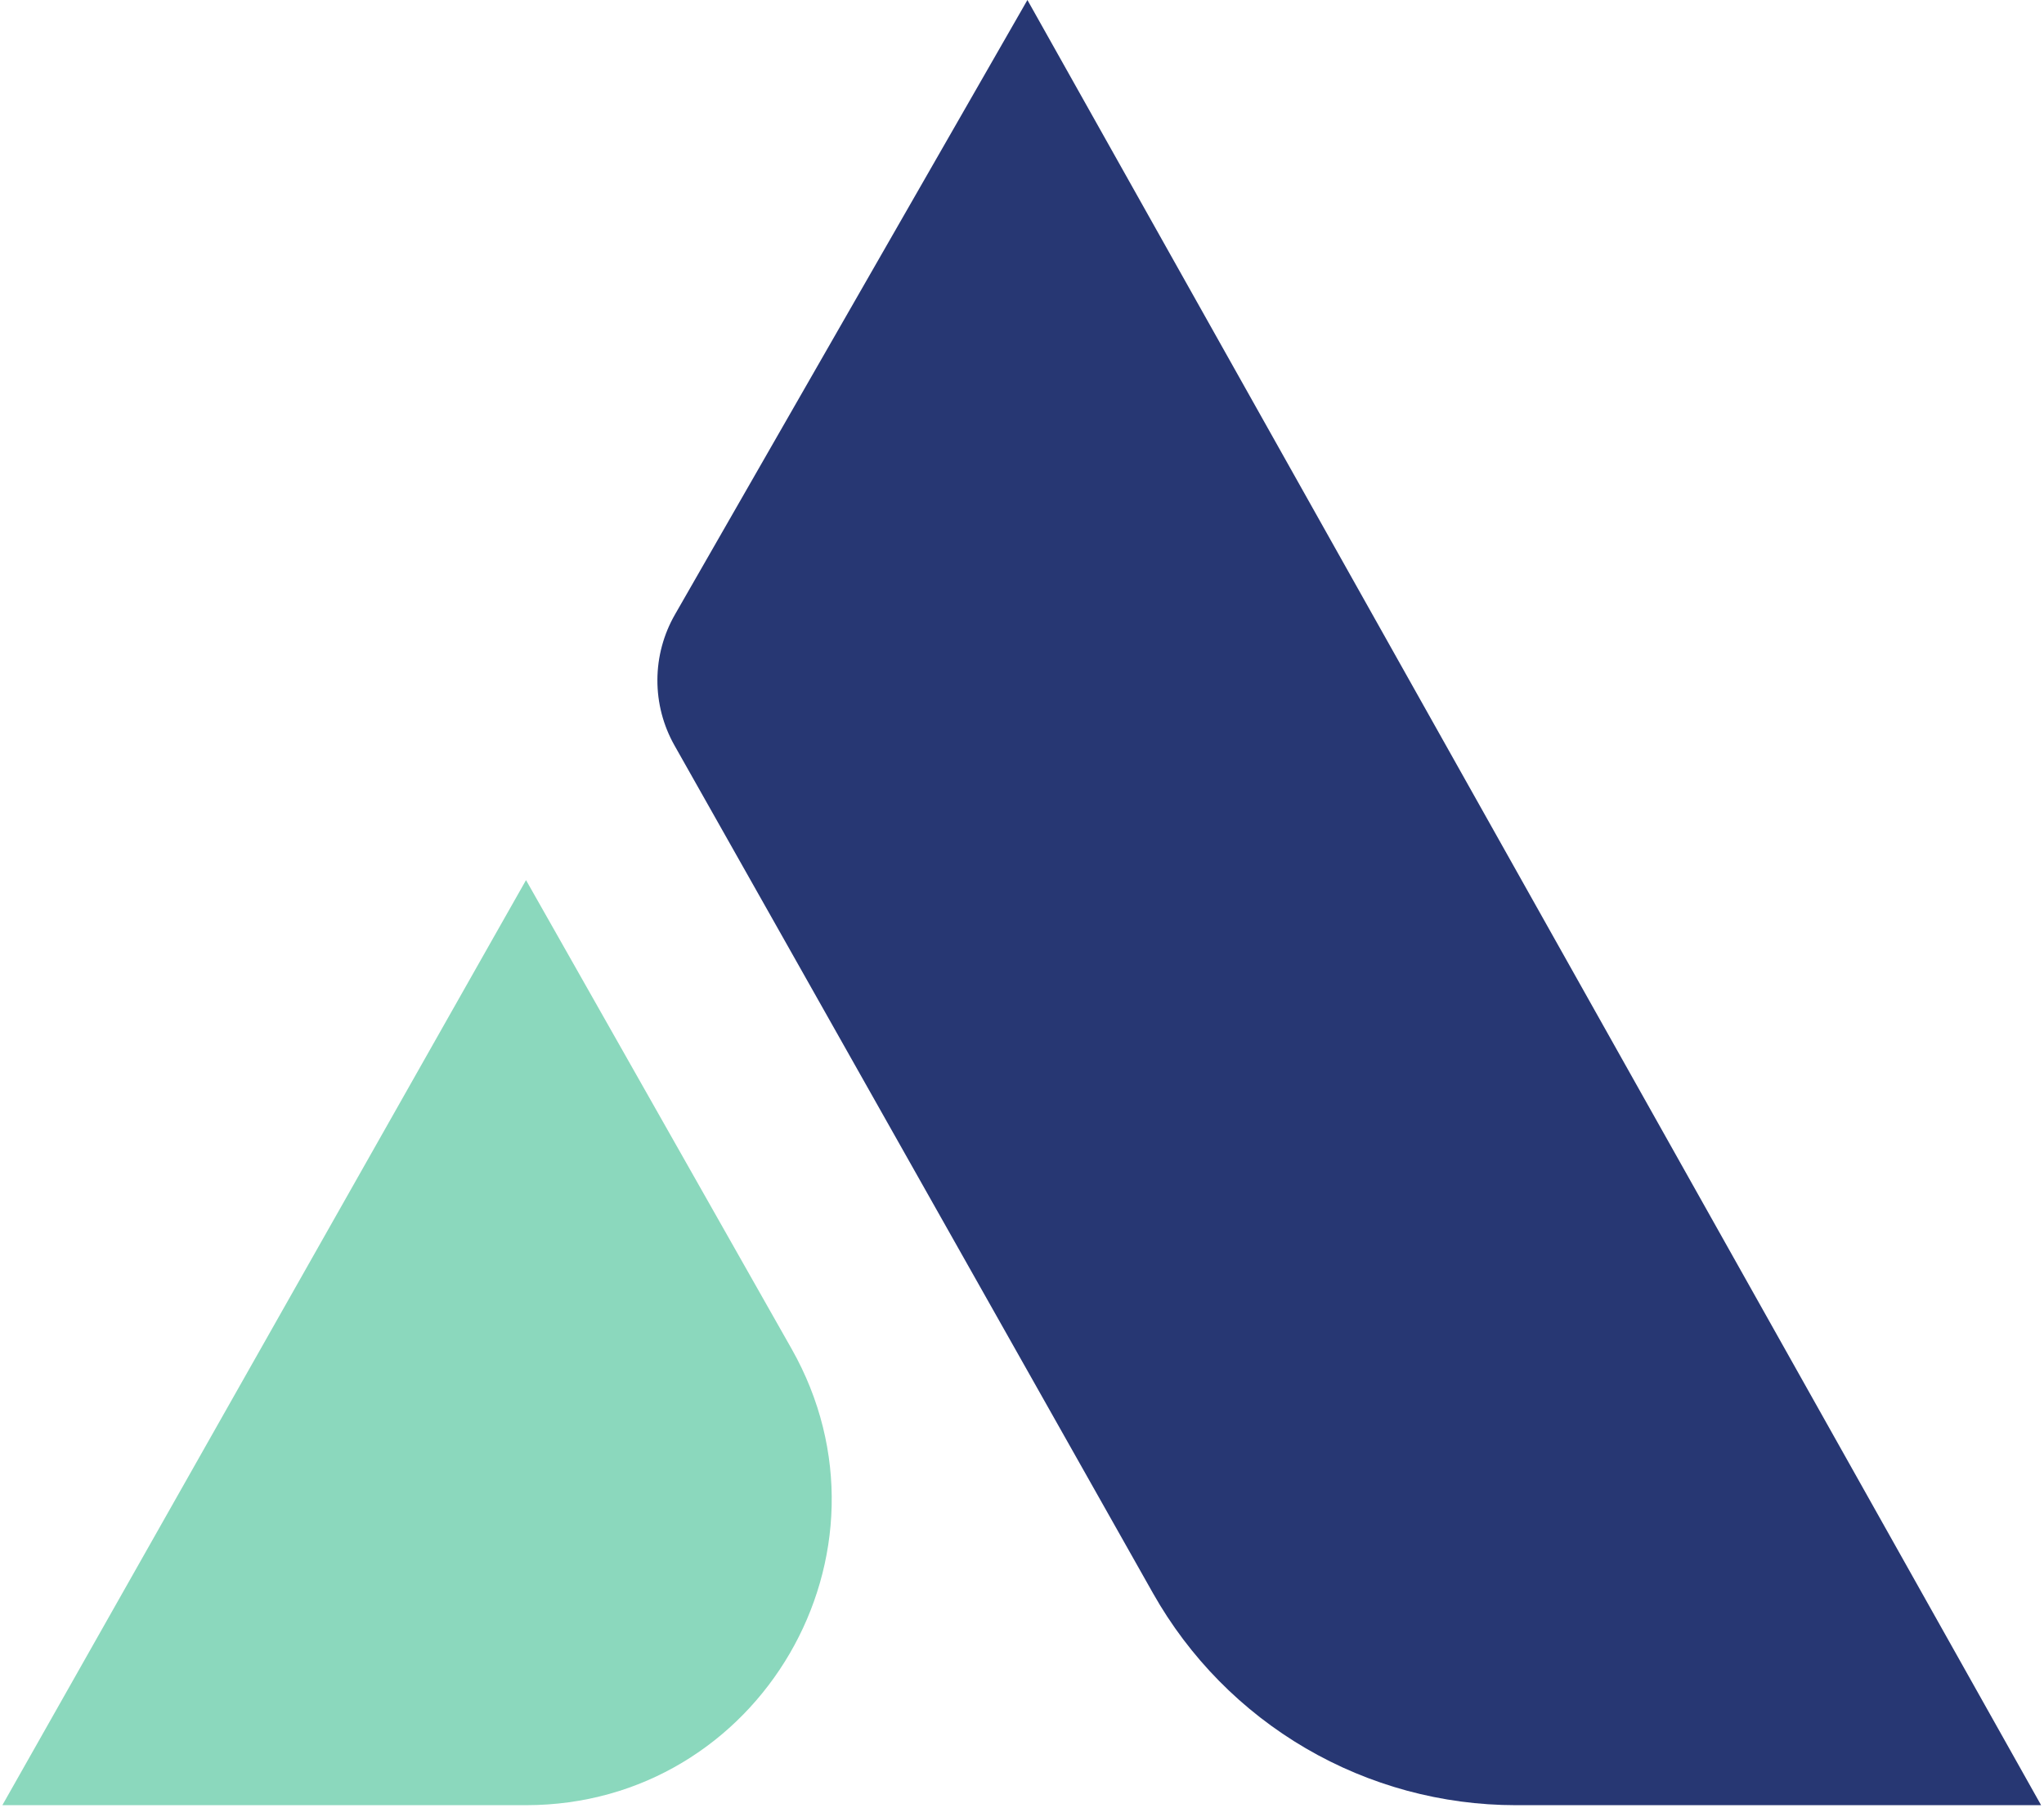 <svg xmlns="http://www.w3.org/2000/svg" width="268" height="237" viewBox="0 0 268 237" fill="none">
<path d="M68.96 236.65H0.31L64.74 122.84L68.97 115.38L73.2 122.84L103.8 176.84C118.91 203.57 99.62 236.65 68.96 236.65Z" fill="#8bd8bd" style="&#10;"/>
<path d="M267.62 236.65H198.74C189.062 236.646 179.559 234.072 171.203 229.191C162.847 224.31 155.937 217.297 151.18 208.87L102.64 122.87L88.44 97.73C86.956 95.106 86.182 92.14 86.195 89.126C86.207 86.111 87.005 83.152 88.51 80.54L134.71 0L203.71 122.87L267.62 236.65Z" fill="#273773" style="&#10;"/>
</svg>